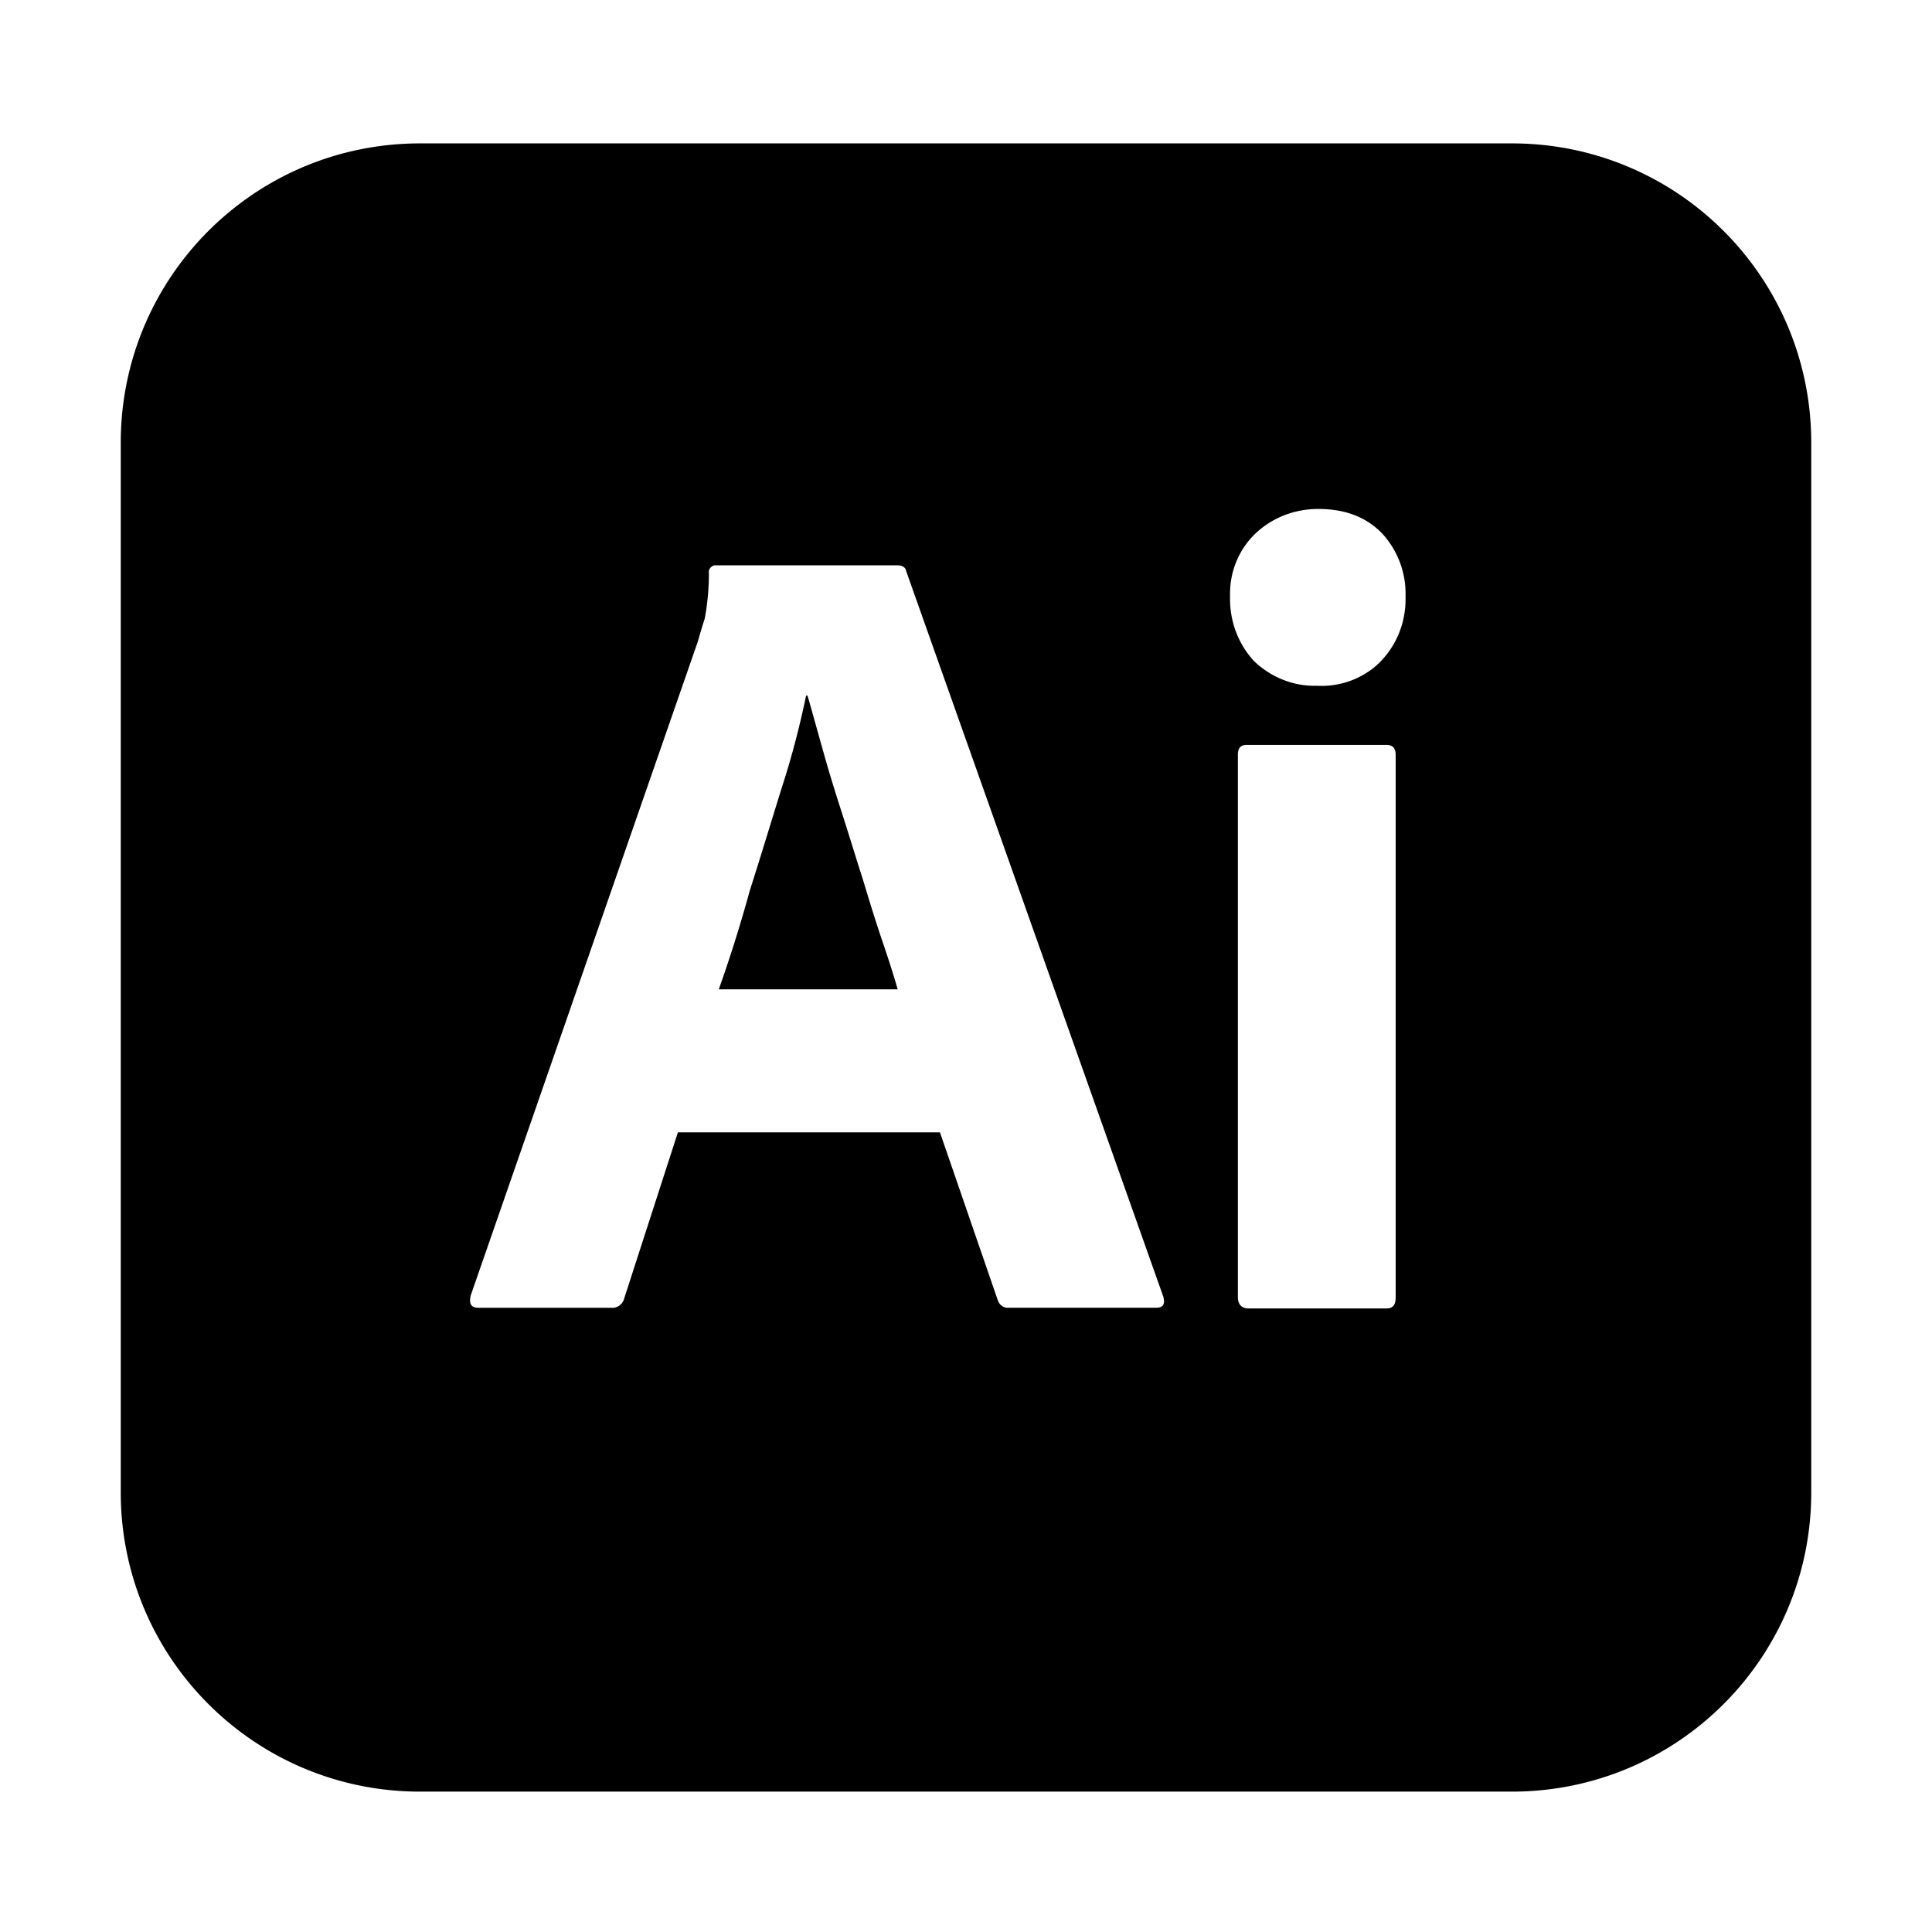 <svg xmlns="http://www.w3.org/2000/svg" class="vicon" viewBox="0 0 512 512"><path d="M228.56 232.693c-1.867-5.786-3.547-11.386-5.413-17.173-1.867-5.787-3.547-11.2-5.04-16.613-1.494-5.227-2.8-10.08-4.107-14.56h-.373c-1.68 8.026-3.734 16.053-6.347 24.08-2.8 8.96-5.6 18.293-8.587 27.626-2.613 9.52-5.413 18.294-8.213 26.134h47.413c-1.12-3.939-2.613-8.587-4.293-13.459-1.68-5.021-3.36-10.435-5.04-16.035zM400.667 38H111.333C67.467 38 32 73.467 32 117.333v278.134c0 43.866 35.467 79.333 79.333 79.333h289.334c43.866 0 79.333-35.467 79.333-79.333V117.333C480 73.467 444.533 38 400.667 38zM306.4 346.56h-39.032c-1.288.187-2.595-.747-2.968-2.053l-15.307-44.427h-69.44l-14.186 43.867c-.374 1.68-1.867 2.8-3.547 2.632h-35.093c-2.054 0-2.614-1.139-2.054-3.36L184.88 170.16c.56-1.867 1.12-3.92 1.867-6.16.746-3.92 1.12-8.027 1.12-12.133-.187-.934.56-1.867 1.493-2.054h48.347c1.493 0 2.24.56 2.426 1.494l68.134 192.266c.56 2.035 0 2.987-1.867 2.987zm63.467-2.8c0 2.053-.728 2.987-2.408 2.987h-36.606c-1.866 0-2.8-1.139-2.8-2.987V200.027c0-1.867.766-2.614 2.446-2.614h36.96c1.68 0 2.408.934 2.408 2.614V343.76zm-3.902-168.56c-4.312 4.48-10.658 6.907-17.005 6.533-6.16.187-12.133-2.24-16.632-6.533-4.293-4.667-6.533-10.827-6.347-17.173-.186-6.347 2.24-12.32 6.702-16.614 4.517-4.293 10.49-6.533 16.65-6.533 7.299 0 12.862 2.24 16.987 6.533a23.565 23.565 0 016.16 16.614c.187 6.346-2.053 12.506-6.515 17.173z"/></svg>